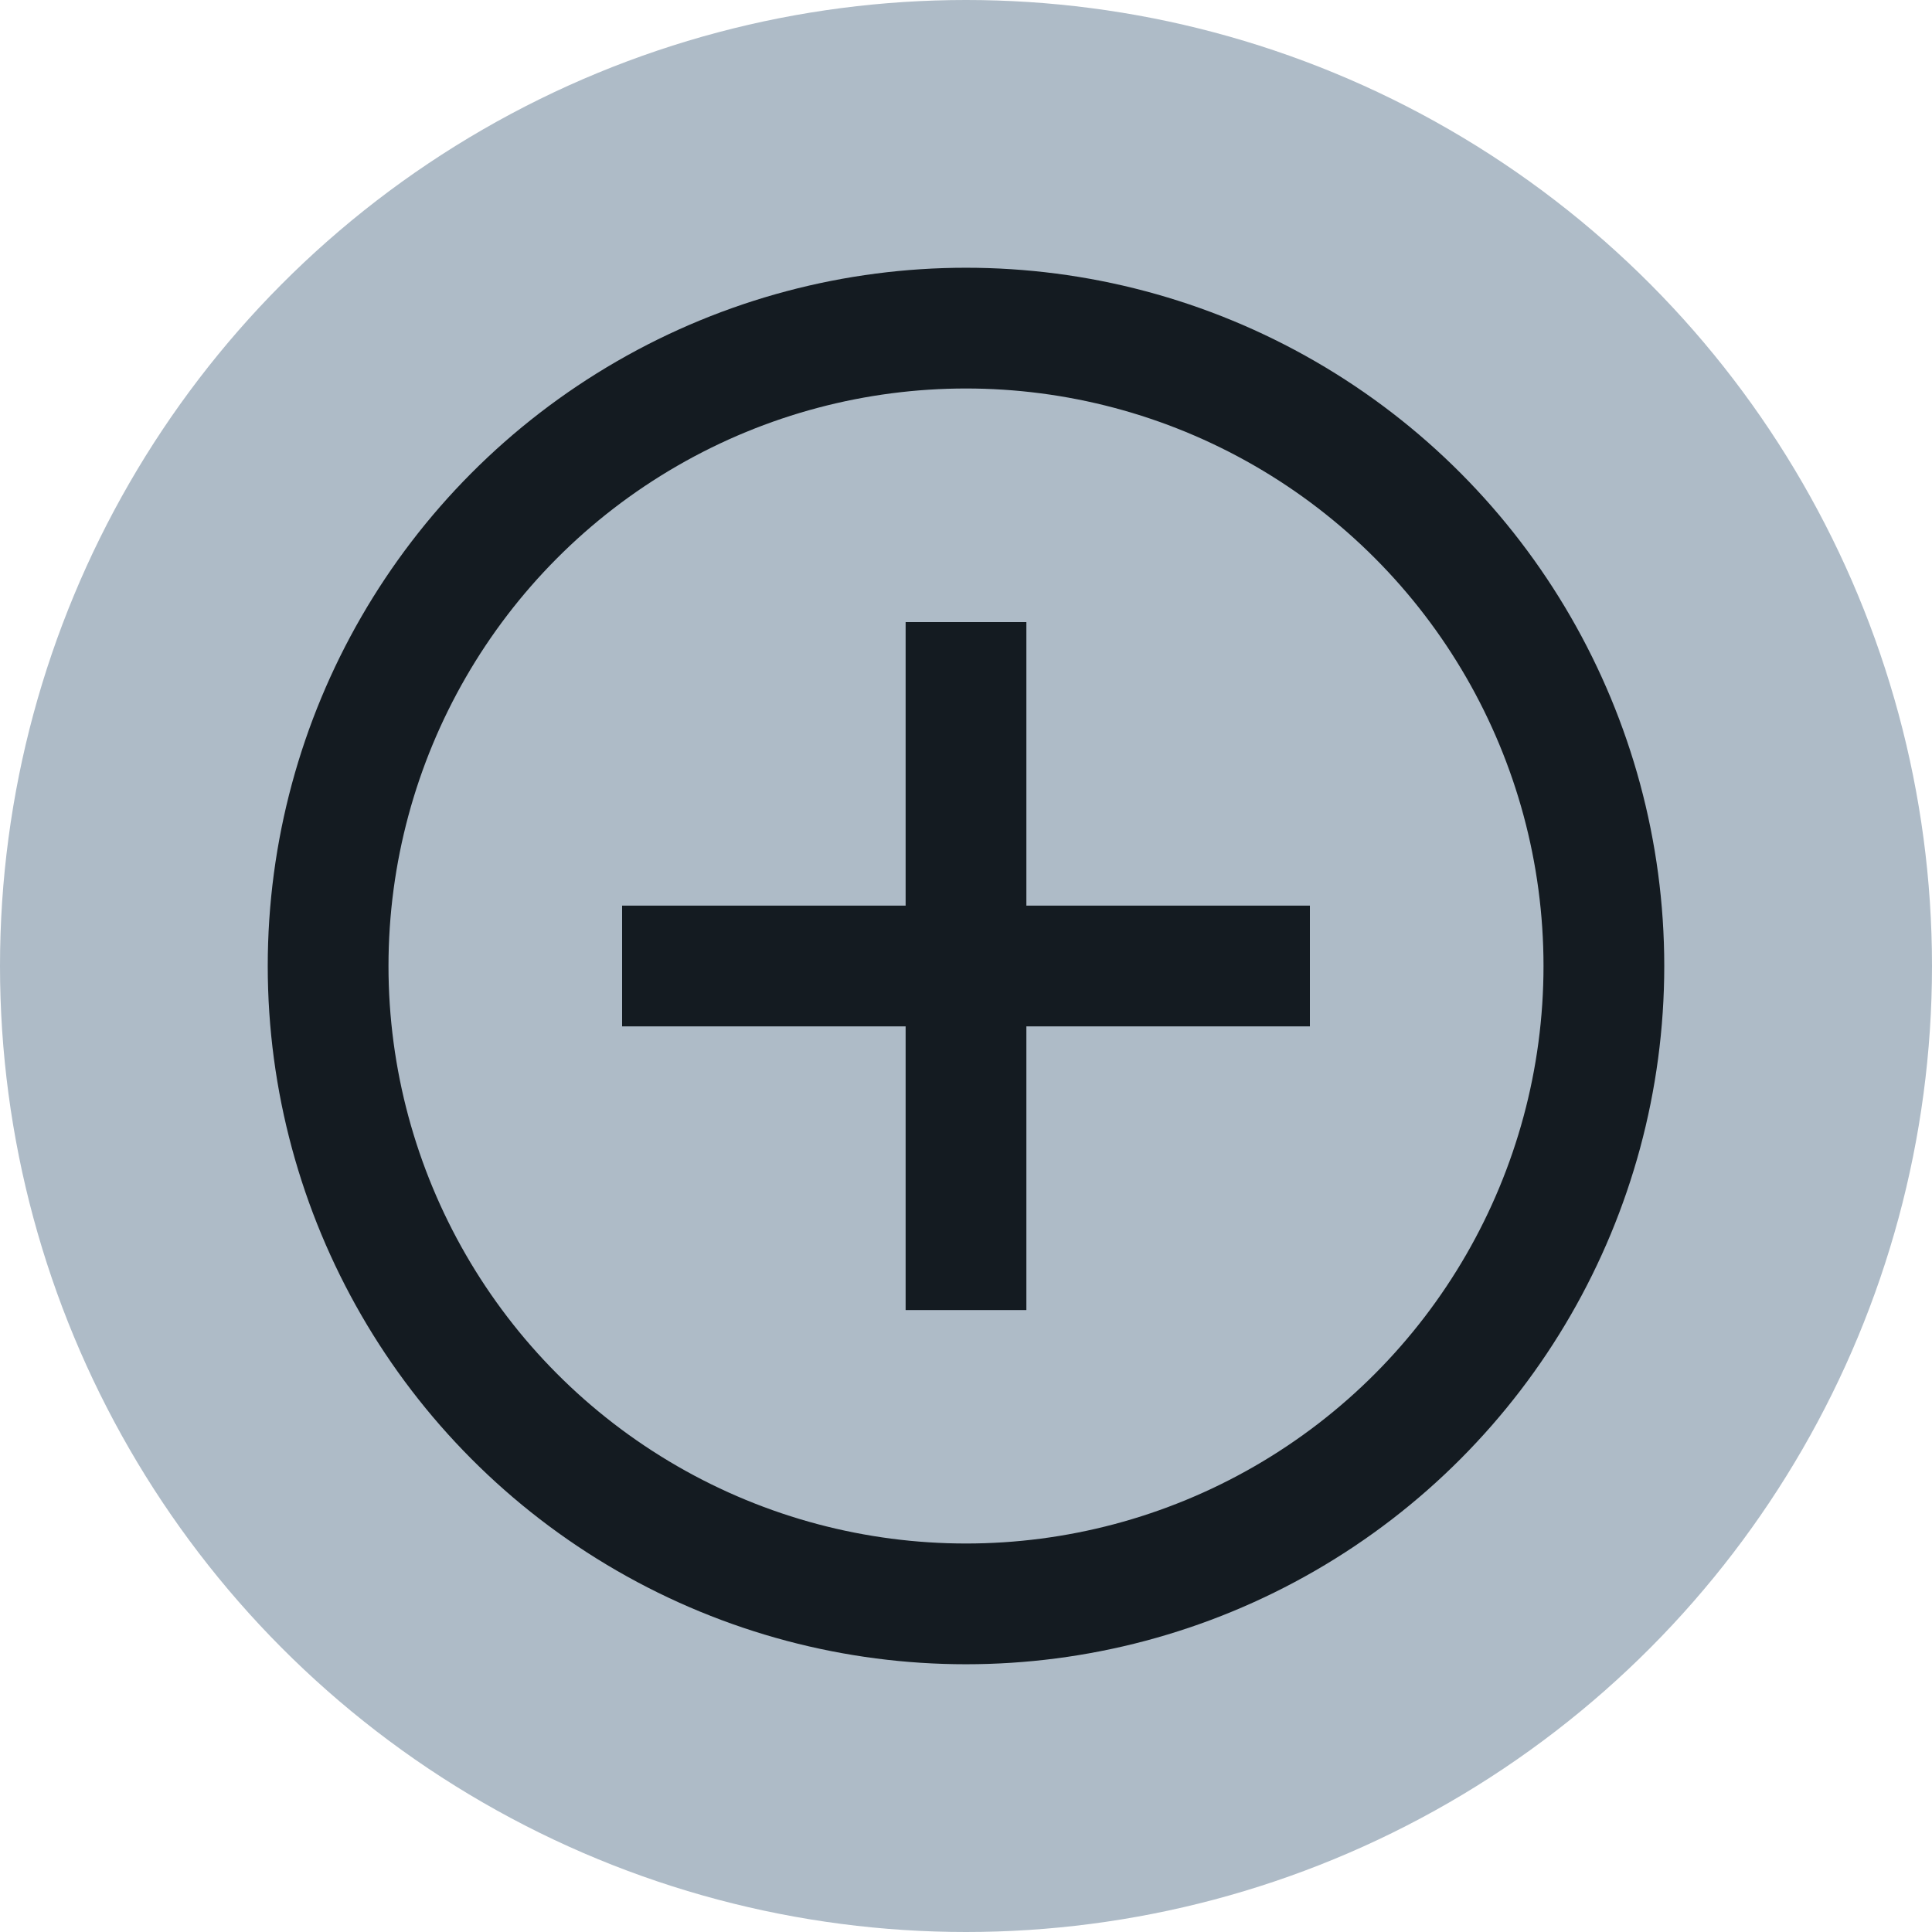<?xml version="1.0" encoding="UTF-8"?><svg id="uuid-8e8e6993-f8cc-4ee0-ac23-1110587b040b" xmlns="http://www.w3.org/2000/svg" width="12" height="12" viewBox="0 0 12 12"><circle cx="6" cy="6" r="6" style="fill:#aebbc7;"/><circle cx="6" cy="6" r="3.962" style="fill:none; stroke:#141b21; stroke-miterlimit:10; stroke-width:.75px;"/><path d="m6,3.864v4.273" style="fill:none; stroke:#141b21; stroke-miterlimit:10; stroke-width:.75px;"/><path d="m8.136,6H3.864" style="fill:none; stroke:#141b21; stroke-miterlimit:10; stroke-width:.75px;"/></svg>